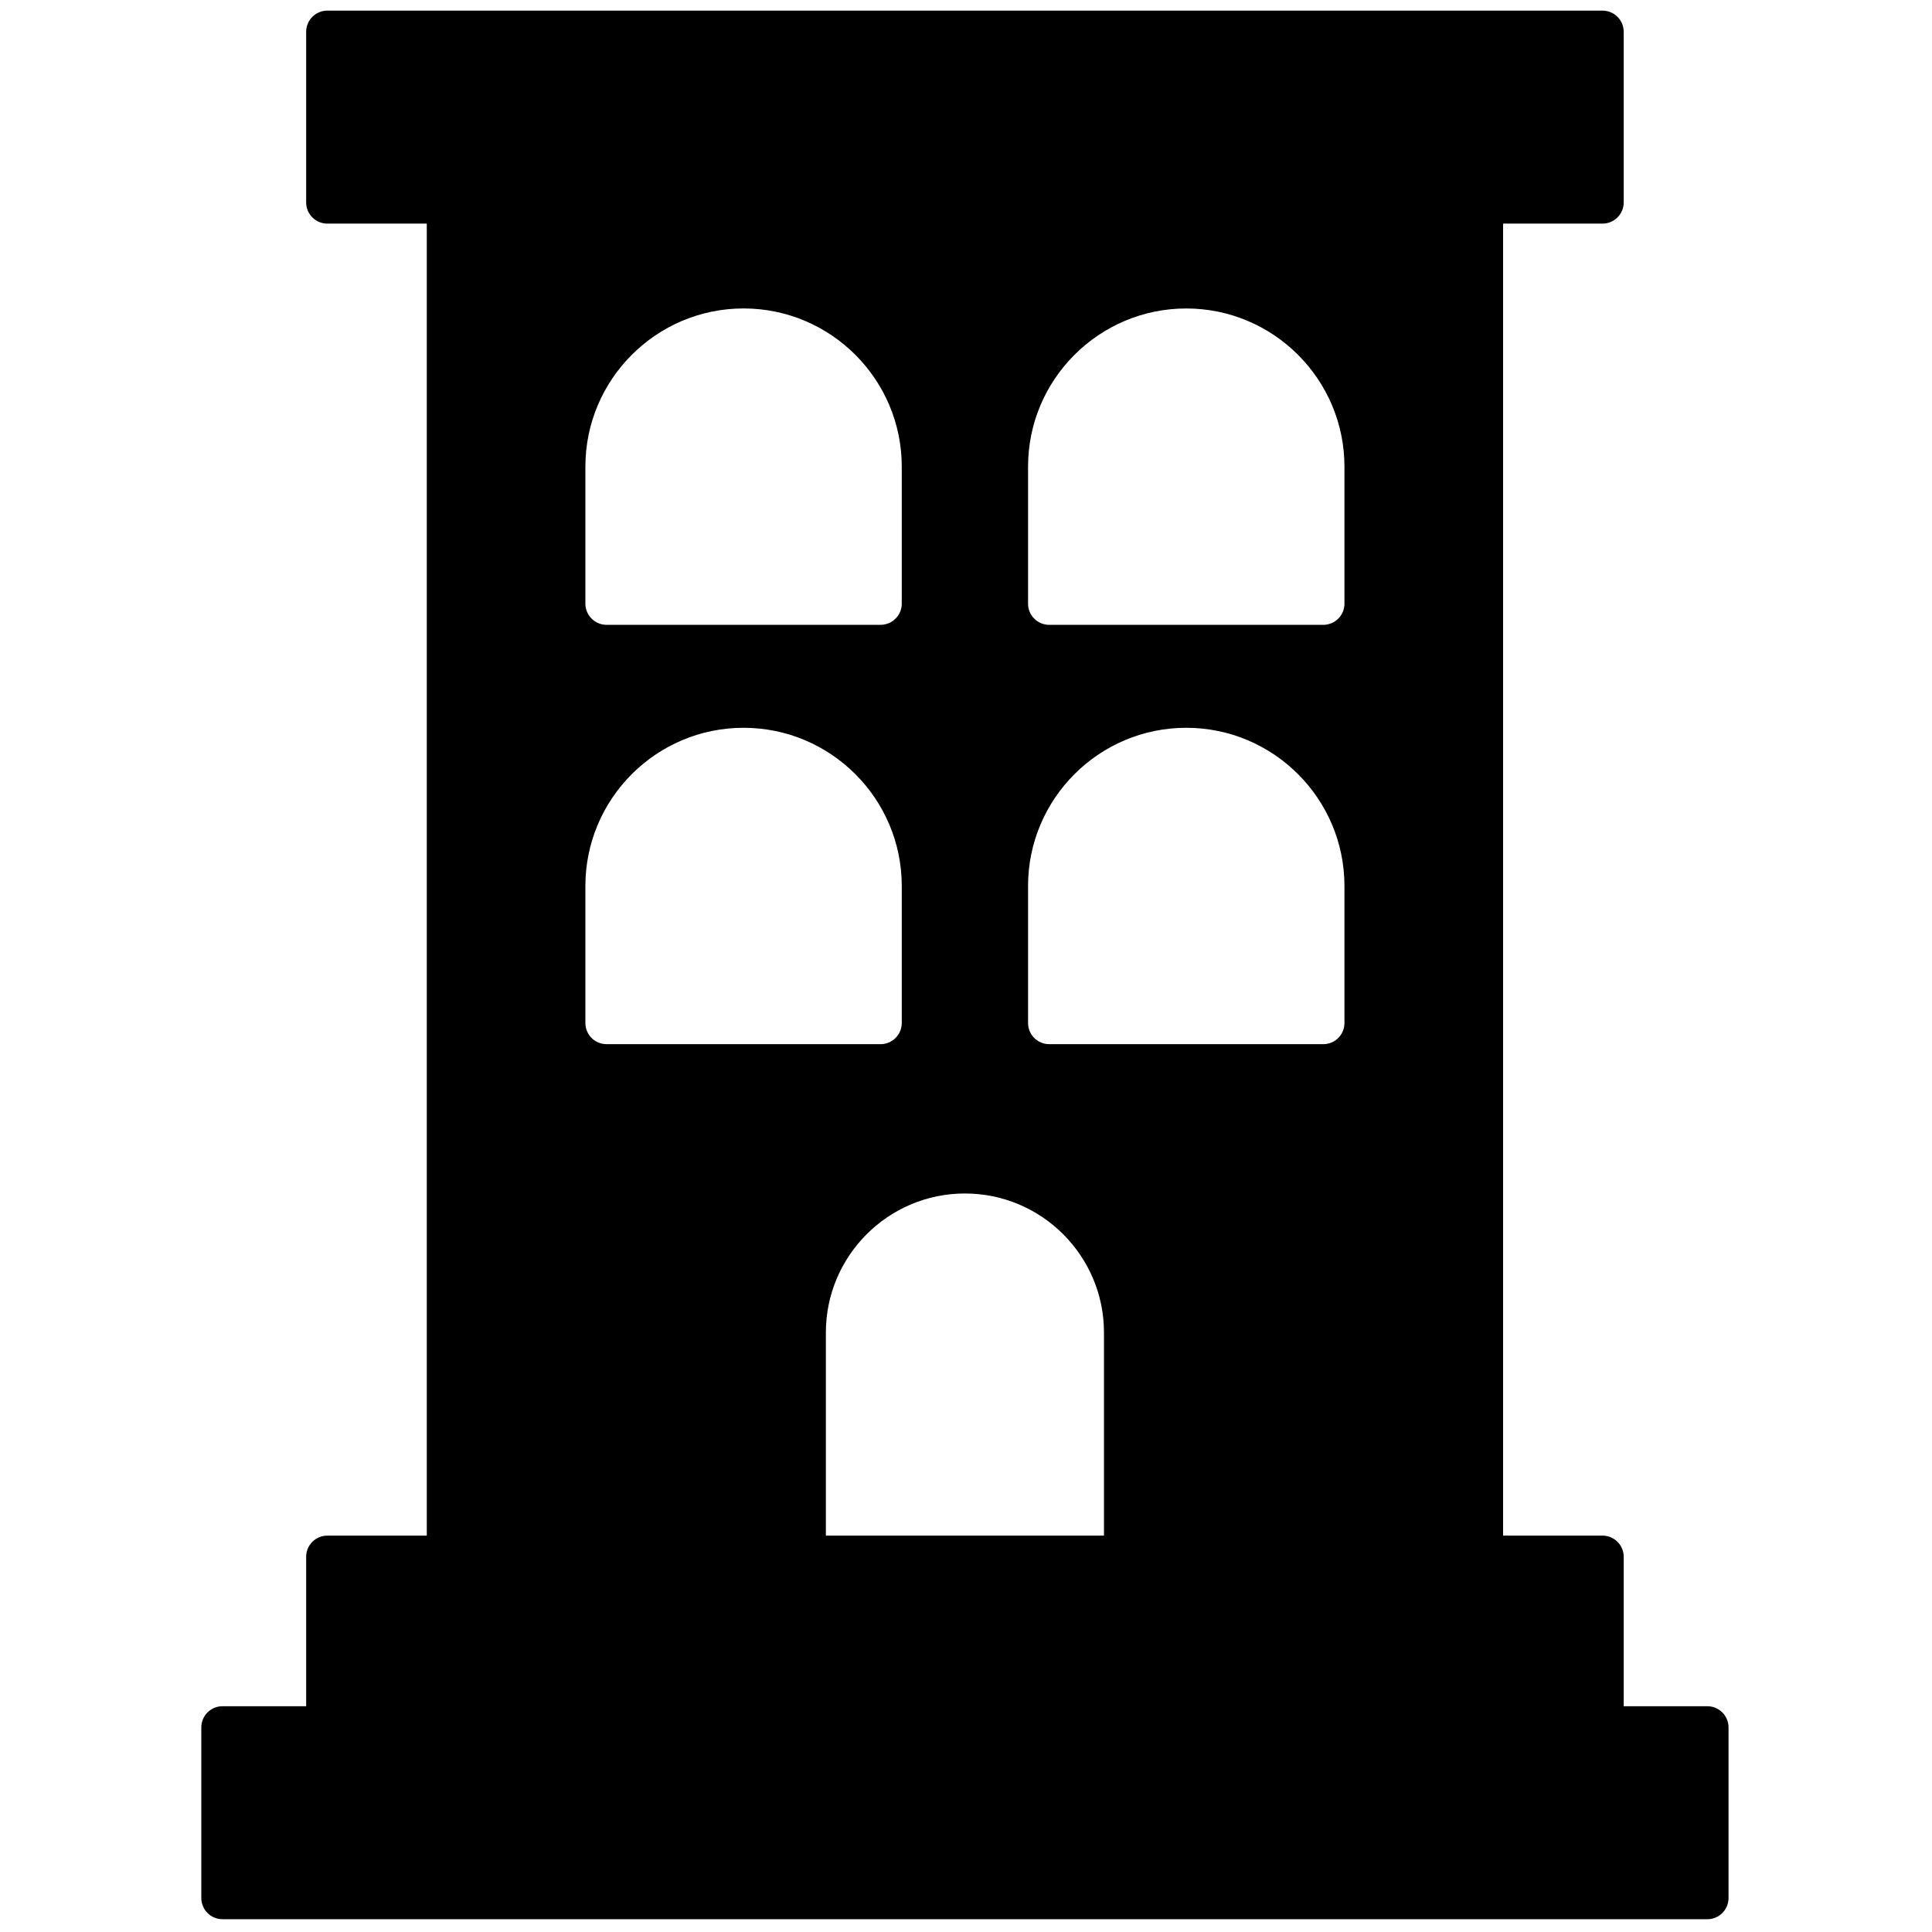 <svg xmlns="http://www.w3.org/2000/svg" xmlns:xlink="http://www.w3.org/1999/xlink" version="1.1" width="256" height="256" viewBox="0 0 256 256" xml:space="preserve">

<defs>
</defs>
<g style="stroke: none; stroke-width: 0; stroke-dasharray: none; stroke-linecap: butt; stroke-linejoin: miter; stroke-miterlimit: 10; fill: none; fill-rule: nonzero; opacity: 1;" transform="translate(1.407 1.407) scale(2.81 2.81)" >
	<path d="M 80.008 79.956 h -3.943 v -7.045 c 0 -0.553 -0.447 -1 -1 -1 h -4.688 V 10.044 h 4.688 c 0.553 0 1 -0.448 1 -1 V 1 c 0 -0.552 -0.447 -1 -1 -1 H 14.936 c -0.552 0 -1 0.448 -1 1 v 8.044 c 0 0.552 0.448 1 1 1 h 4.688 v 61.867 h -4.688 c -0.552 0 -1 0.447 -1 1 v 7.045 H 9.992 c -0.552 0 -1 0.447 -1 1 V 89 c 0 0.553 0.448 1 1 1 h 70.016 c 0.553 0 1 -0.447 1 -1 v -8.044 C 81.008 80.403 80.561 79.956 80.008 79.956 z M 27.103 21.504 c 0 -4.113 3.346 -7.46 7.459 -7.46 s 7.46 3.347 7.46 7.46 v 6.459 c 0 0.552 -0.448 1 -1 1 H 28.103 c -0.552 0 -1 -0.448 -1 -1 V 21.504 z M 27.103 47.737 v -6.459 c 0 -4.113 3.346 -7.46 7.459 -7.46 s 7.46 3.347 7.46 7.46 v 6.459 c 0 0.553 -0.448 1 -1 1 H 28.103 C 27.55 48.737 27.103 48.29 27.103 47.737 z M 51.557 71.911 H 38.443 v -9.576 c 0 -3.615 2.941 -6.557 6.557 -6.557 s 6.557 2.941 6.557 6.557 V 71.911 z M 62.897 47.737 c 0 0.553 -0.447 1 -1 1 h -12.92 c -0.553 0 -1 -0.447 -1 -1 v -6.459 c 0 -4.113 3.347 -7.46 7.46 -7.46 s 7.46 3.347 7.46 7.46 V 47.737 z M 62.897 27.964 c 0 0.552 -0.447 1 -1 1 h -12.92 c -0.553 0 -1 -0.448 -1 -1 v -6.459 c 0 -4.113 3.347 -7.46 7.46 -7.46 s 7.46 3.347 7.46 7.46 V 27.964 z" style="stroke: none; stroke-width: 1; stroke-dasharray: none; stroke-linecap: butt; stroke-linejoin: miter; stroke-miterlimit: 10; fill: rgb(0,0,0); fill-rule: nonzero; opacity: 1;" transform=" matrix(1 0 0 1 0 0) " stroke-linecap="round" />
</g>
</svg>